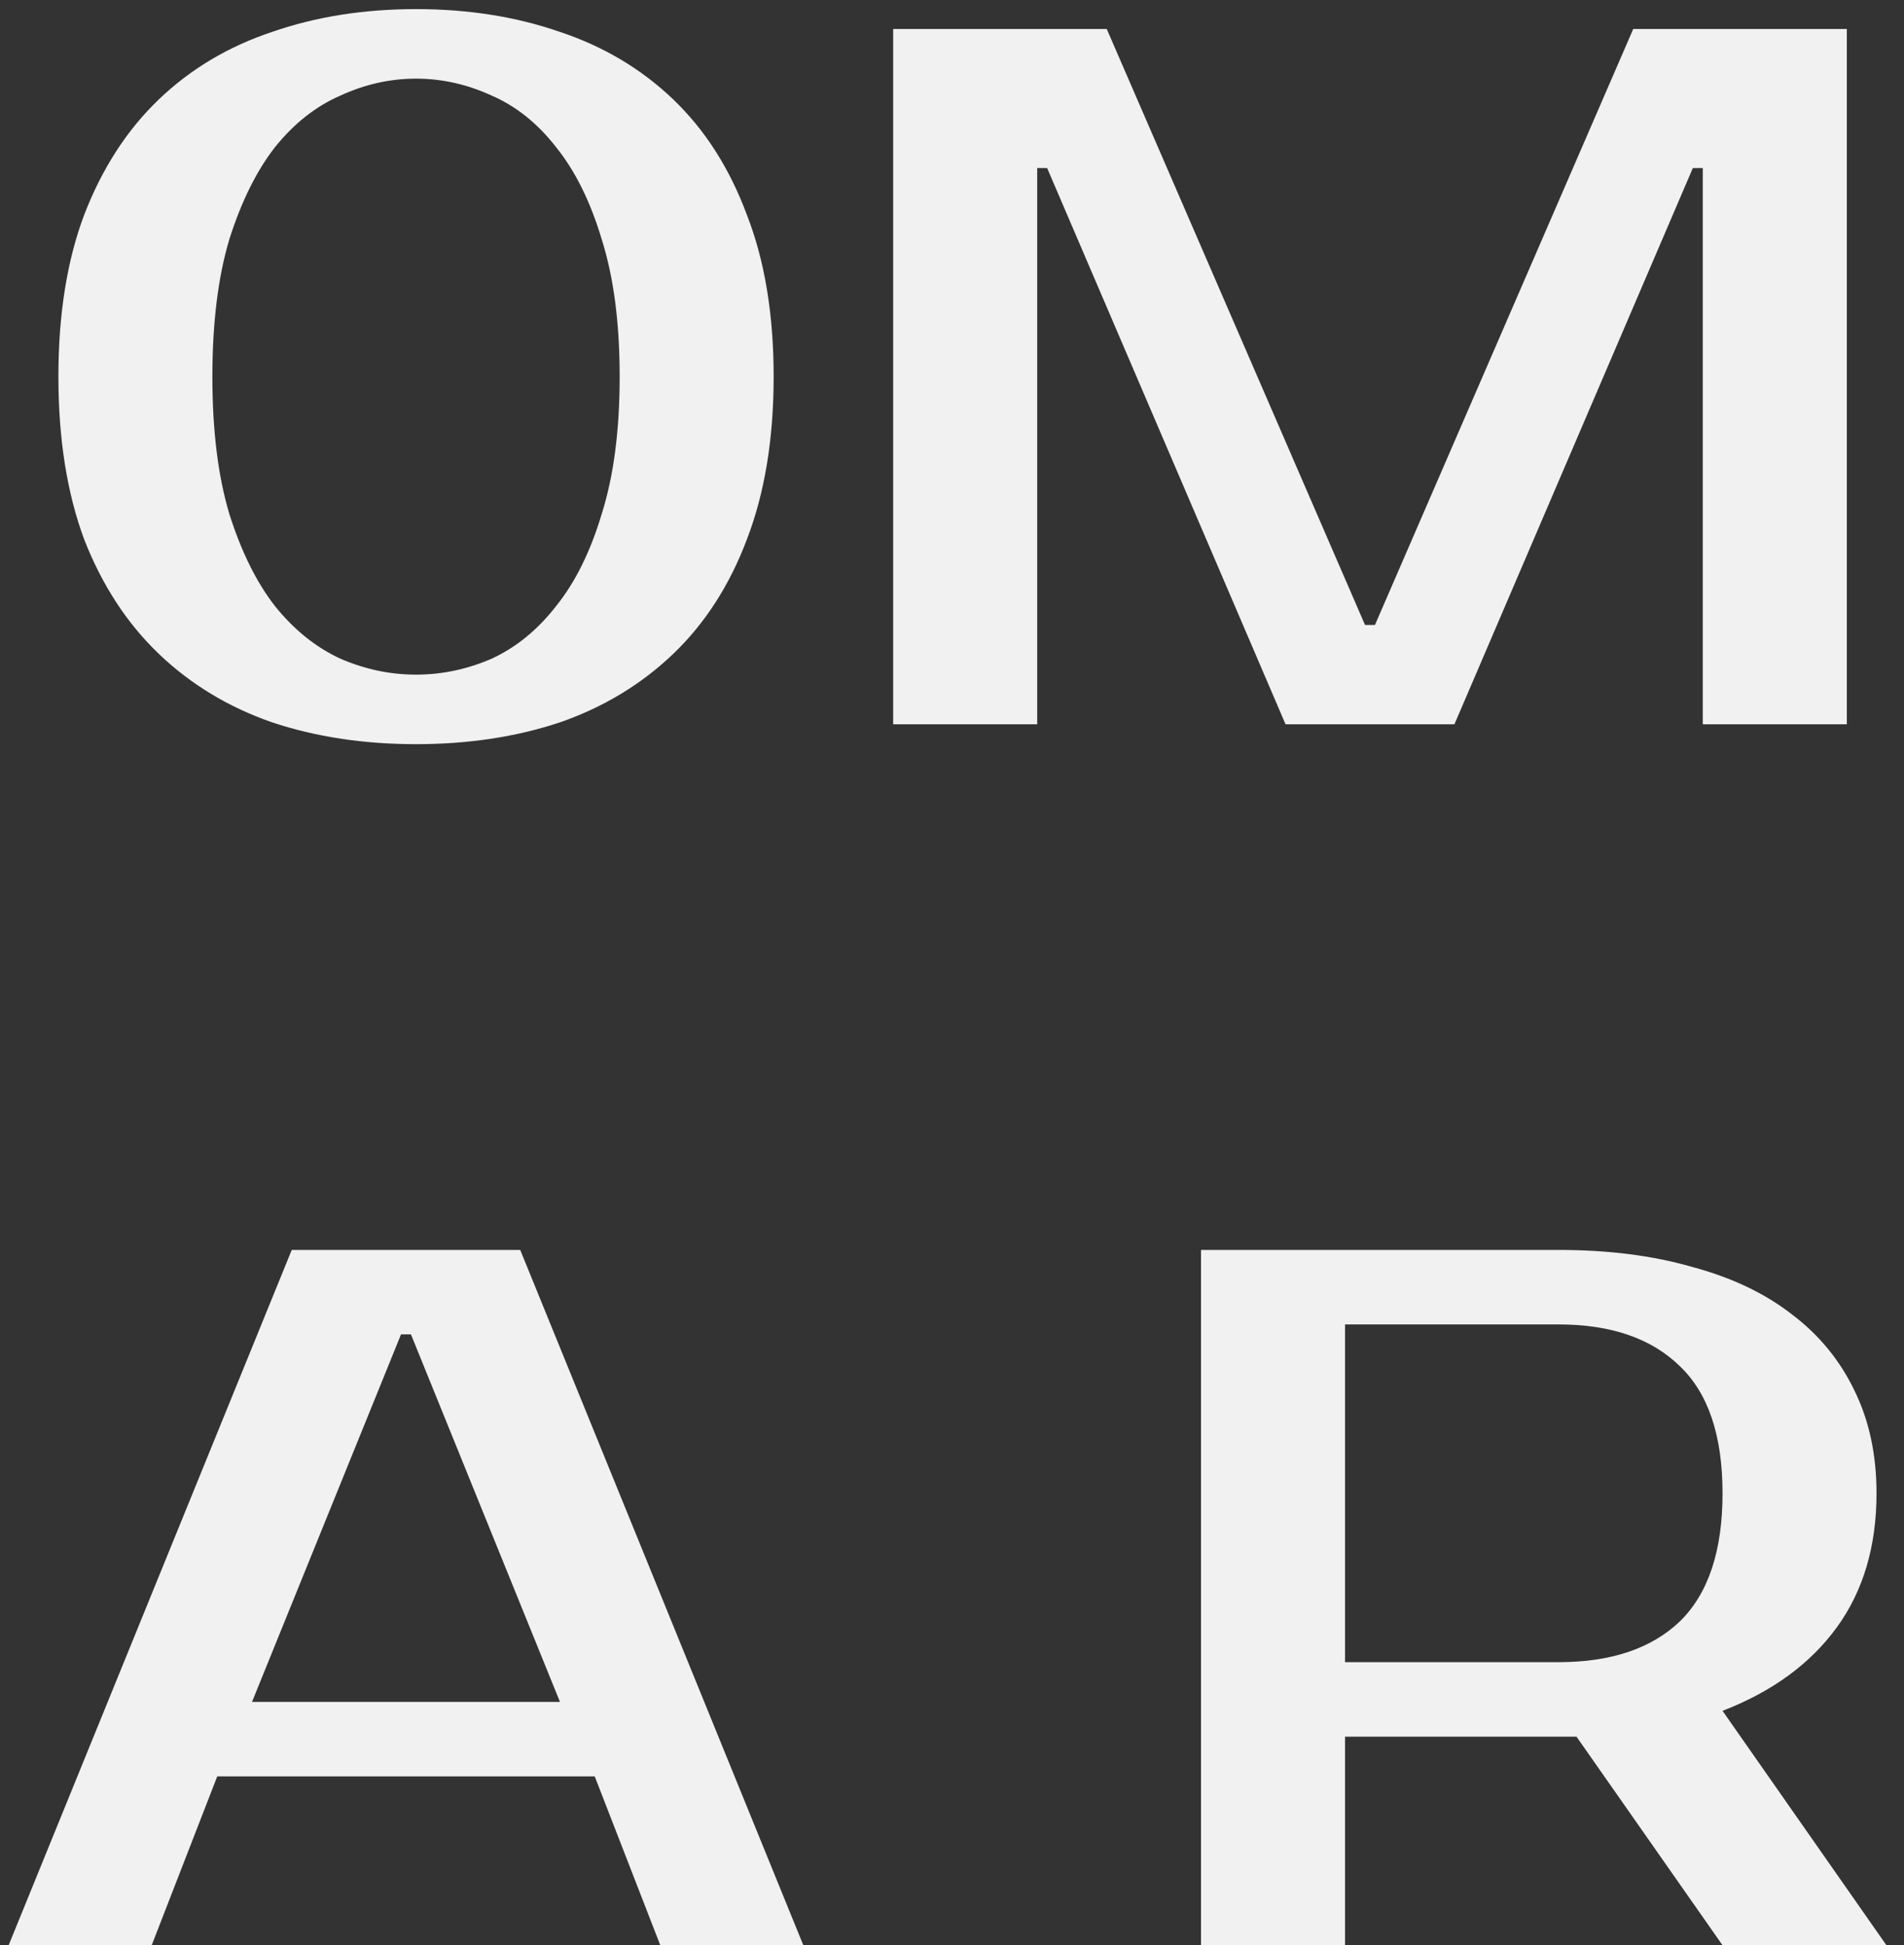 <svg width="92" height="94" viewBox="0 0 92 94" fill="none" xmlns="http://www.w3.org/2000/svg">
<rect x="0" y="0" width="92" height="94" fill="#333333" stroke="none"/>
<path d="M20.102 3.8C18.854 3.8 17.638 4.072 16.454 4.616C15.27 5.128 14.214 5.96 13.286 7.112C12.39 8.264 11.654 9.752 11.078 11.576C10.534 13.4 10.262 15.608 10.262 18.2C10.262 20.792 10.534 23 11.078 24.824C11.654 26.648 12.39 28.136 13.286 29.288C14.214 30.44 15.27 31.288 16.454 31.832C17.638 32.344 18.854 32.6 20.102 32.6C21.35 32.6 22.566 32.344 23.75 31.832C24.934 31.288 25.974 30.44 26.87 29.288C27.798 28.136 28.534 26.648 29.078 24.824C29.654 23 29.942 20.792 29.942 18.2C29.942 15.608 29.654 13.4 29.078 11.576C28.534 9.752 27.798 8.264 26.87 7.112C25.974 5.96 24.934 5.128 23.75 4.616C22.566 4.072 21.35 3.8 20.102 3.8ZM20.102 0.44C22.63 0.44 24.95 0.808 27.062 1.544C29.174 2.248 30.998 3.336 32.534 4.808C34.07 6.28 35.254 8.136 36.086 10.376C36.95 12.584 37.382 15.192 37.382 18.2C37.382 21.208 36.95 23.832 36.086 26.072C35.254 28.28 34.07 30.12 32.534 31.592C30.998 33.064 29.174 34.168 27.062 34.904C24.95 35.608 22.63 35.96 20.102 35.96C17.574 35.96 15.254 35.608 13.142 34.904C11.03 34.168 9.206 33.064 7.67 31.592C6.134 30.12 4.934 28.28 4.07 26.072C3.238 23.832 2.822 21.208 2.822 18.2C2.822 15.192 3.238 12.584 4.07 10.376C4.934 8.136 6.134 6.28 7.67 4.808C9.206 3.336 11.03 2.248 13.142 1.544C15.254 0.808 17.574 0.44 20.102 0.44ZM65.957 30.2H66.437L78.917 1.4H89.237V35H82.277V8.12H81.797L70.277 35H62.117L50.597 8.12H50.117V35H43.157V1.4H53.477L65.957 30.2ZM12.177 82.24H27.057L19.857 64.48H19.377L12.177 82.24ZM25.137 60.4L38.817 94H31.905L28.737 85.84H10.497L7.329 94H0.417L14.097 60.4H25.137ZM75.312 60.4C77.712 60.4 79.856 60.672 81.744 61.216C83.664 61.728 85.28 62.496 86.592 63.52C87.904 64.512 88.912 65.744 89.616 67.216C90.32 68.656 90.672 70.304 90.672 72.16C90.672 74.72 90.032 76.88 88.752 78.64C87.472 80.4 85.632 81.744 83.232 82.672L91.152 94H83.232L76.176 83.92H75.312H64.992V94H58.032V60.4H75.312ZM64.992 64V80.32H75.312C77.84 80.32 79.792 79.664 81.168 78.352C82.544 77.008 83.232 74.944 83.232 72.16C83.232 69.376 82.544 67.328 81.168 66.016C79.792 64.672 77.84 64 75.312 64H64.992Z" fill="#F1F1F1"/>
</svg>
